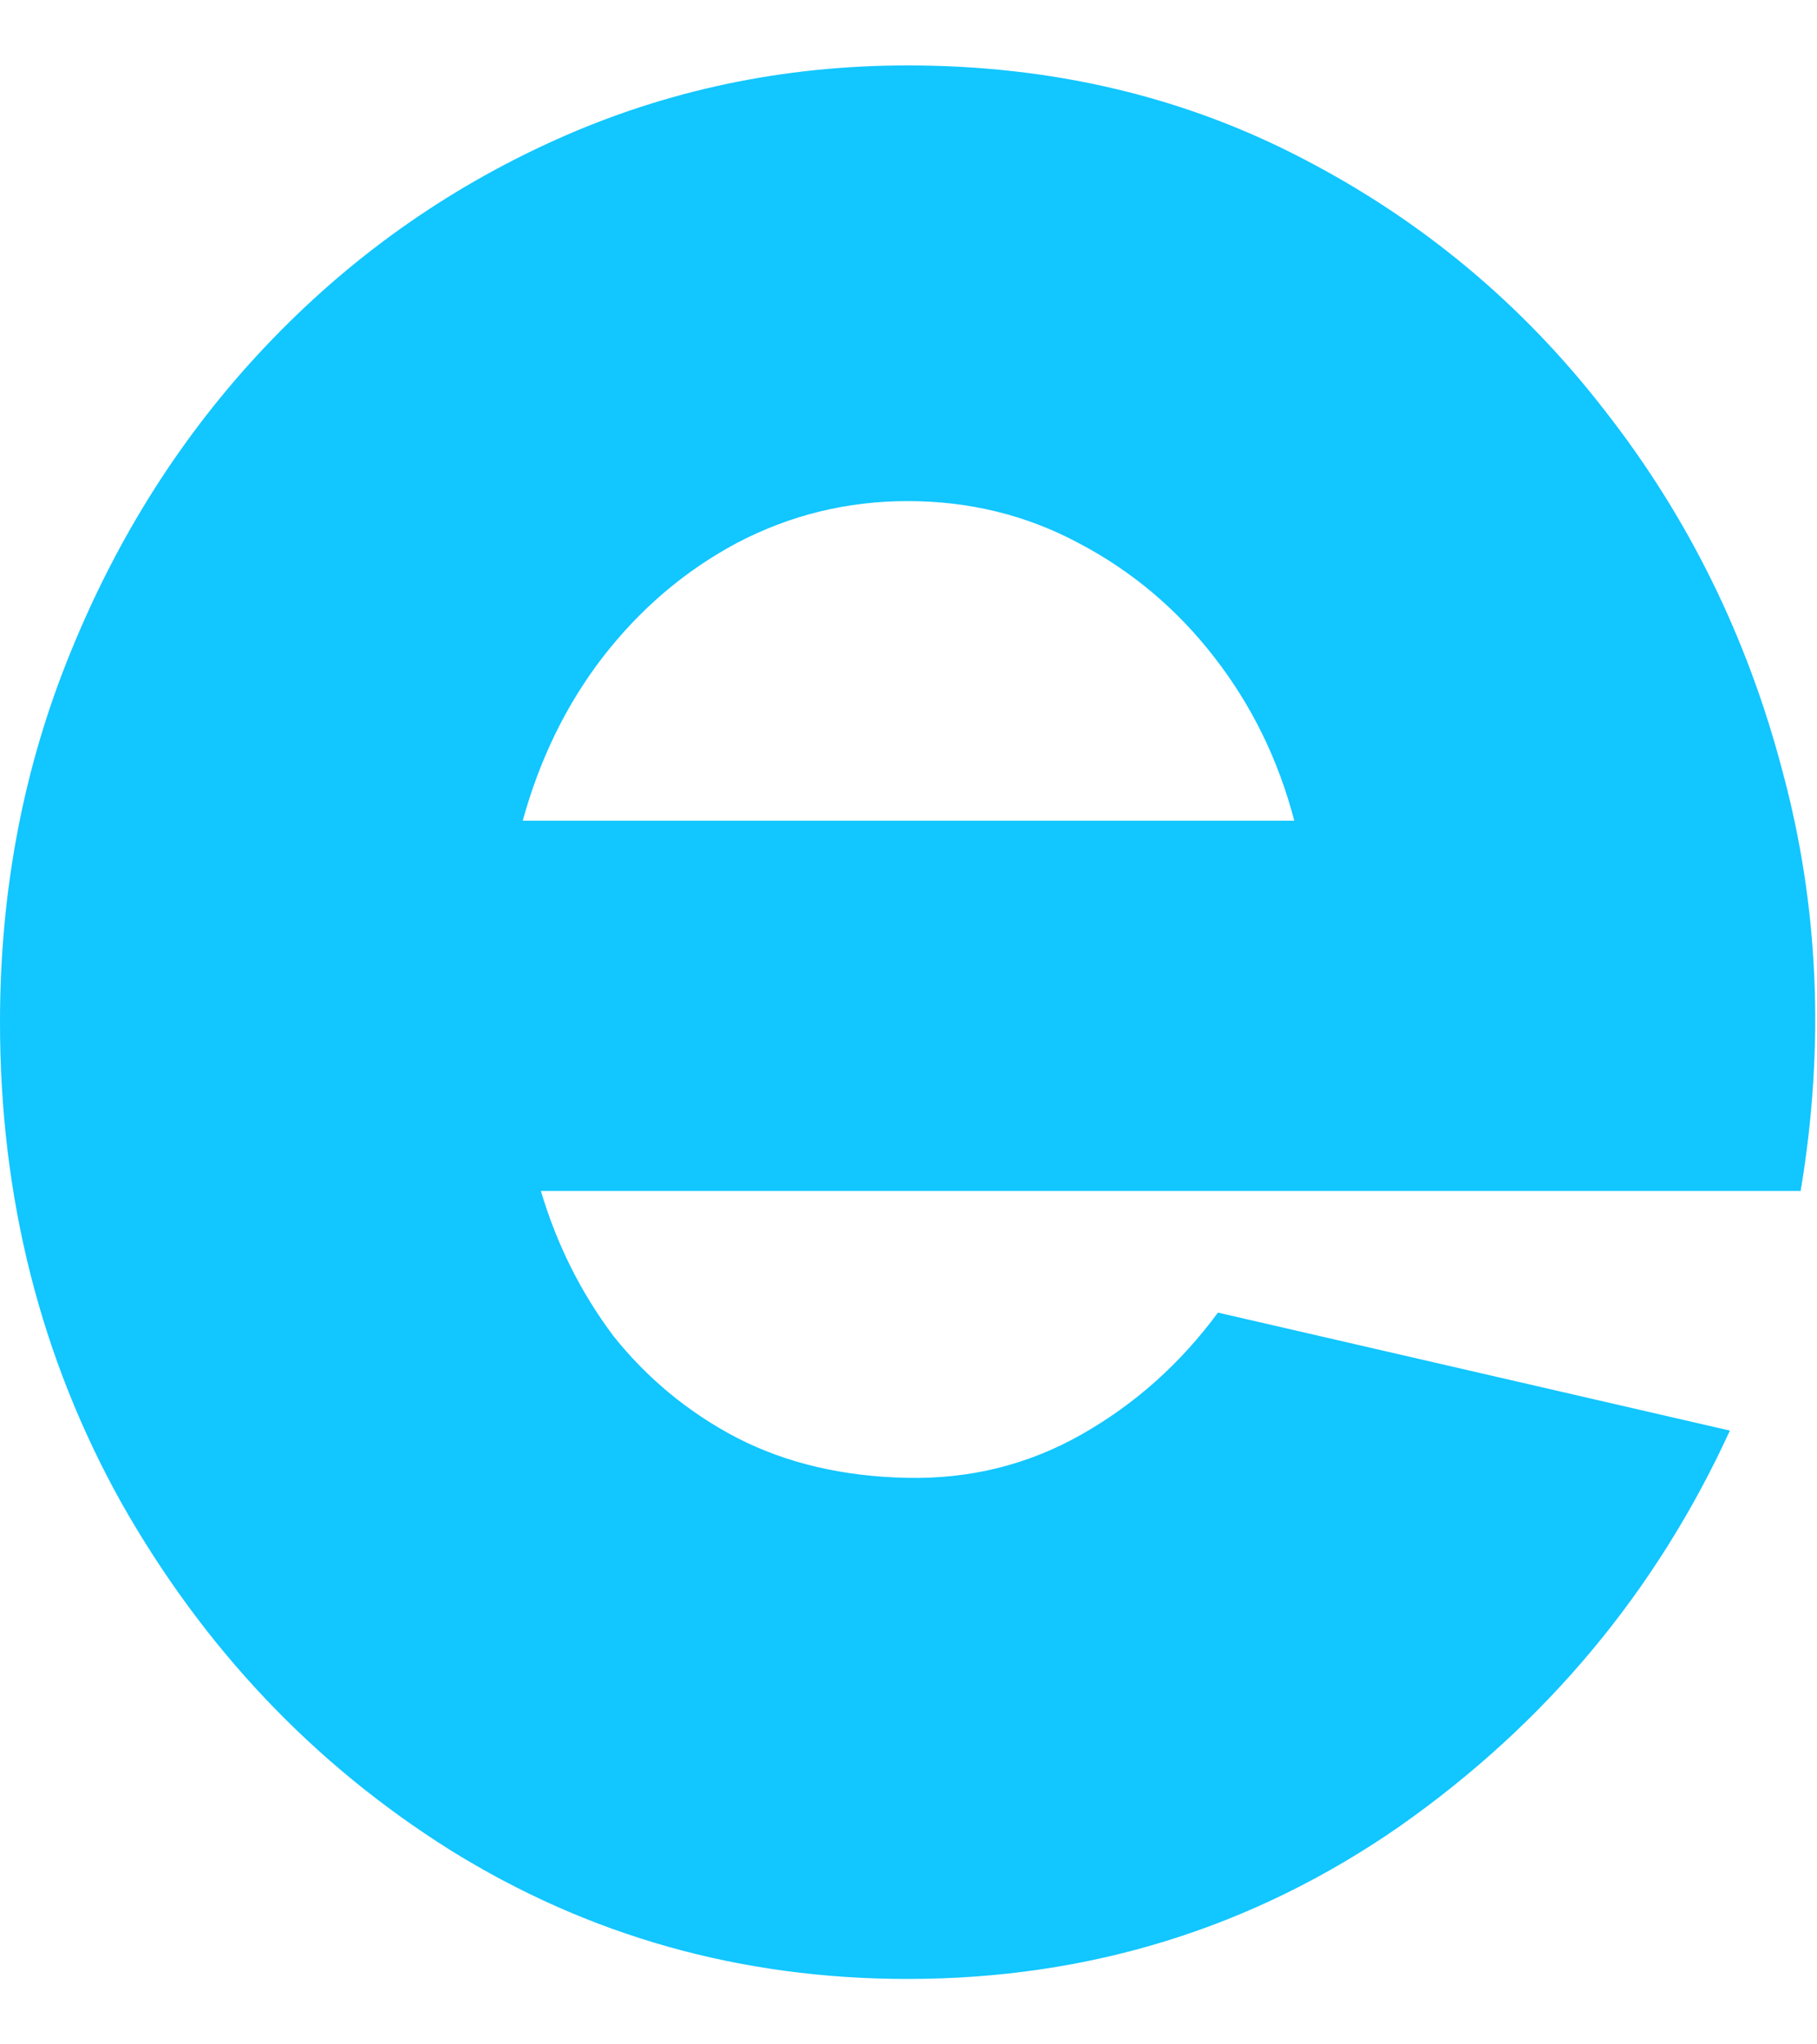<svg width="16" height="18" viewBox="0 0 16 18" fill="none" xmlns="http://www.w3.org/2000/svg">
<path d="M7.992 17.424C6.522 17.424 5.179 17.045 3.964 16.289C2.76 15.532 1.796 14.514 1.071 13.236C0.357 11.957 0 10.545 0 9C0 7.838 0.208 6.752 0.623 5.739C1.039 4.716 1.609 3.821 2.334 3.054C3.069 2.276 3.921 1.669 4.891 1.232C5.861 0.795 6.895 0.576 7.992 0.576C9.26 0.576 10.416 0.848 11.461 1.391C12.516 1.935 13.405 2.676 14.13 3.613C14.865 4.551 15.387 5.611 15.697 6.794C16.016 7.977 16.07 9.208 15.856 10.486H4.763C4.902 10.955 5.115 11.382 5.403 11.765C5.701 12.138 6.063 12.437 6.49 12.66C6.926 12.884 7.427 13.001 7.992 13.012C8.546 13.023 9.058 12.895 9.527 12.628C9.995 12.362 10.395 12.005 10.725 11.557L15.233 12.596C14.583 14.014 13.613 15.175 12.324 16.081C11.034 16.976 9.591 17.424 7.992 17.424ZM4.603 7.226H11.397C11.258 6.693 11.024 6.213 10.693 5.787C10.363 5.361 9.963 5.025 9.495 4.78C9.036 4.535 8.536 4.412 7.992 4.412C7.459 4.412 6.958 4.535 6.49 4.78C6.031 5.025 5.637 5.361 5.307 5.787C4.987 6.203 4.753 6.682 4.603 7.226Z" fill="#12C6FF"/>
</svg>
